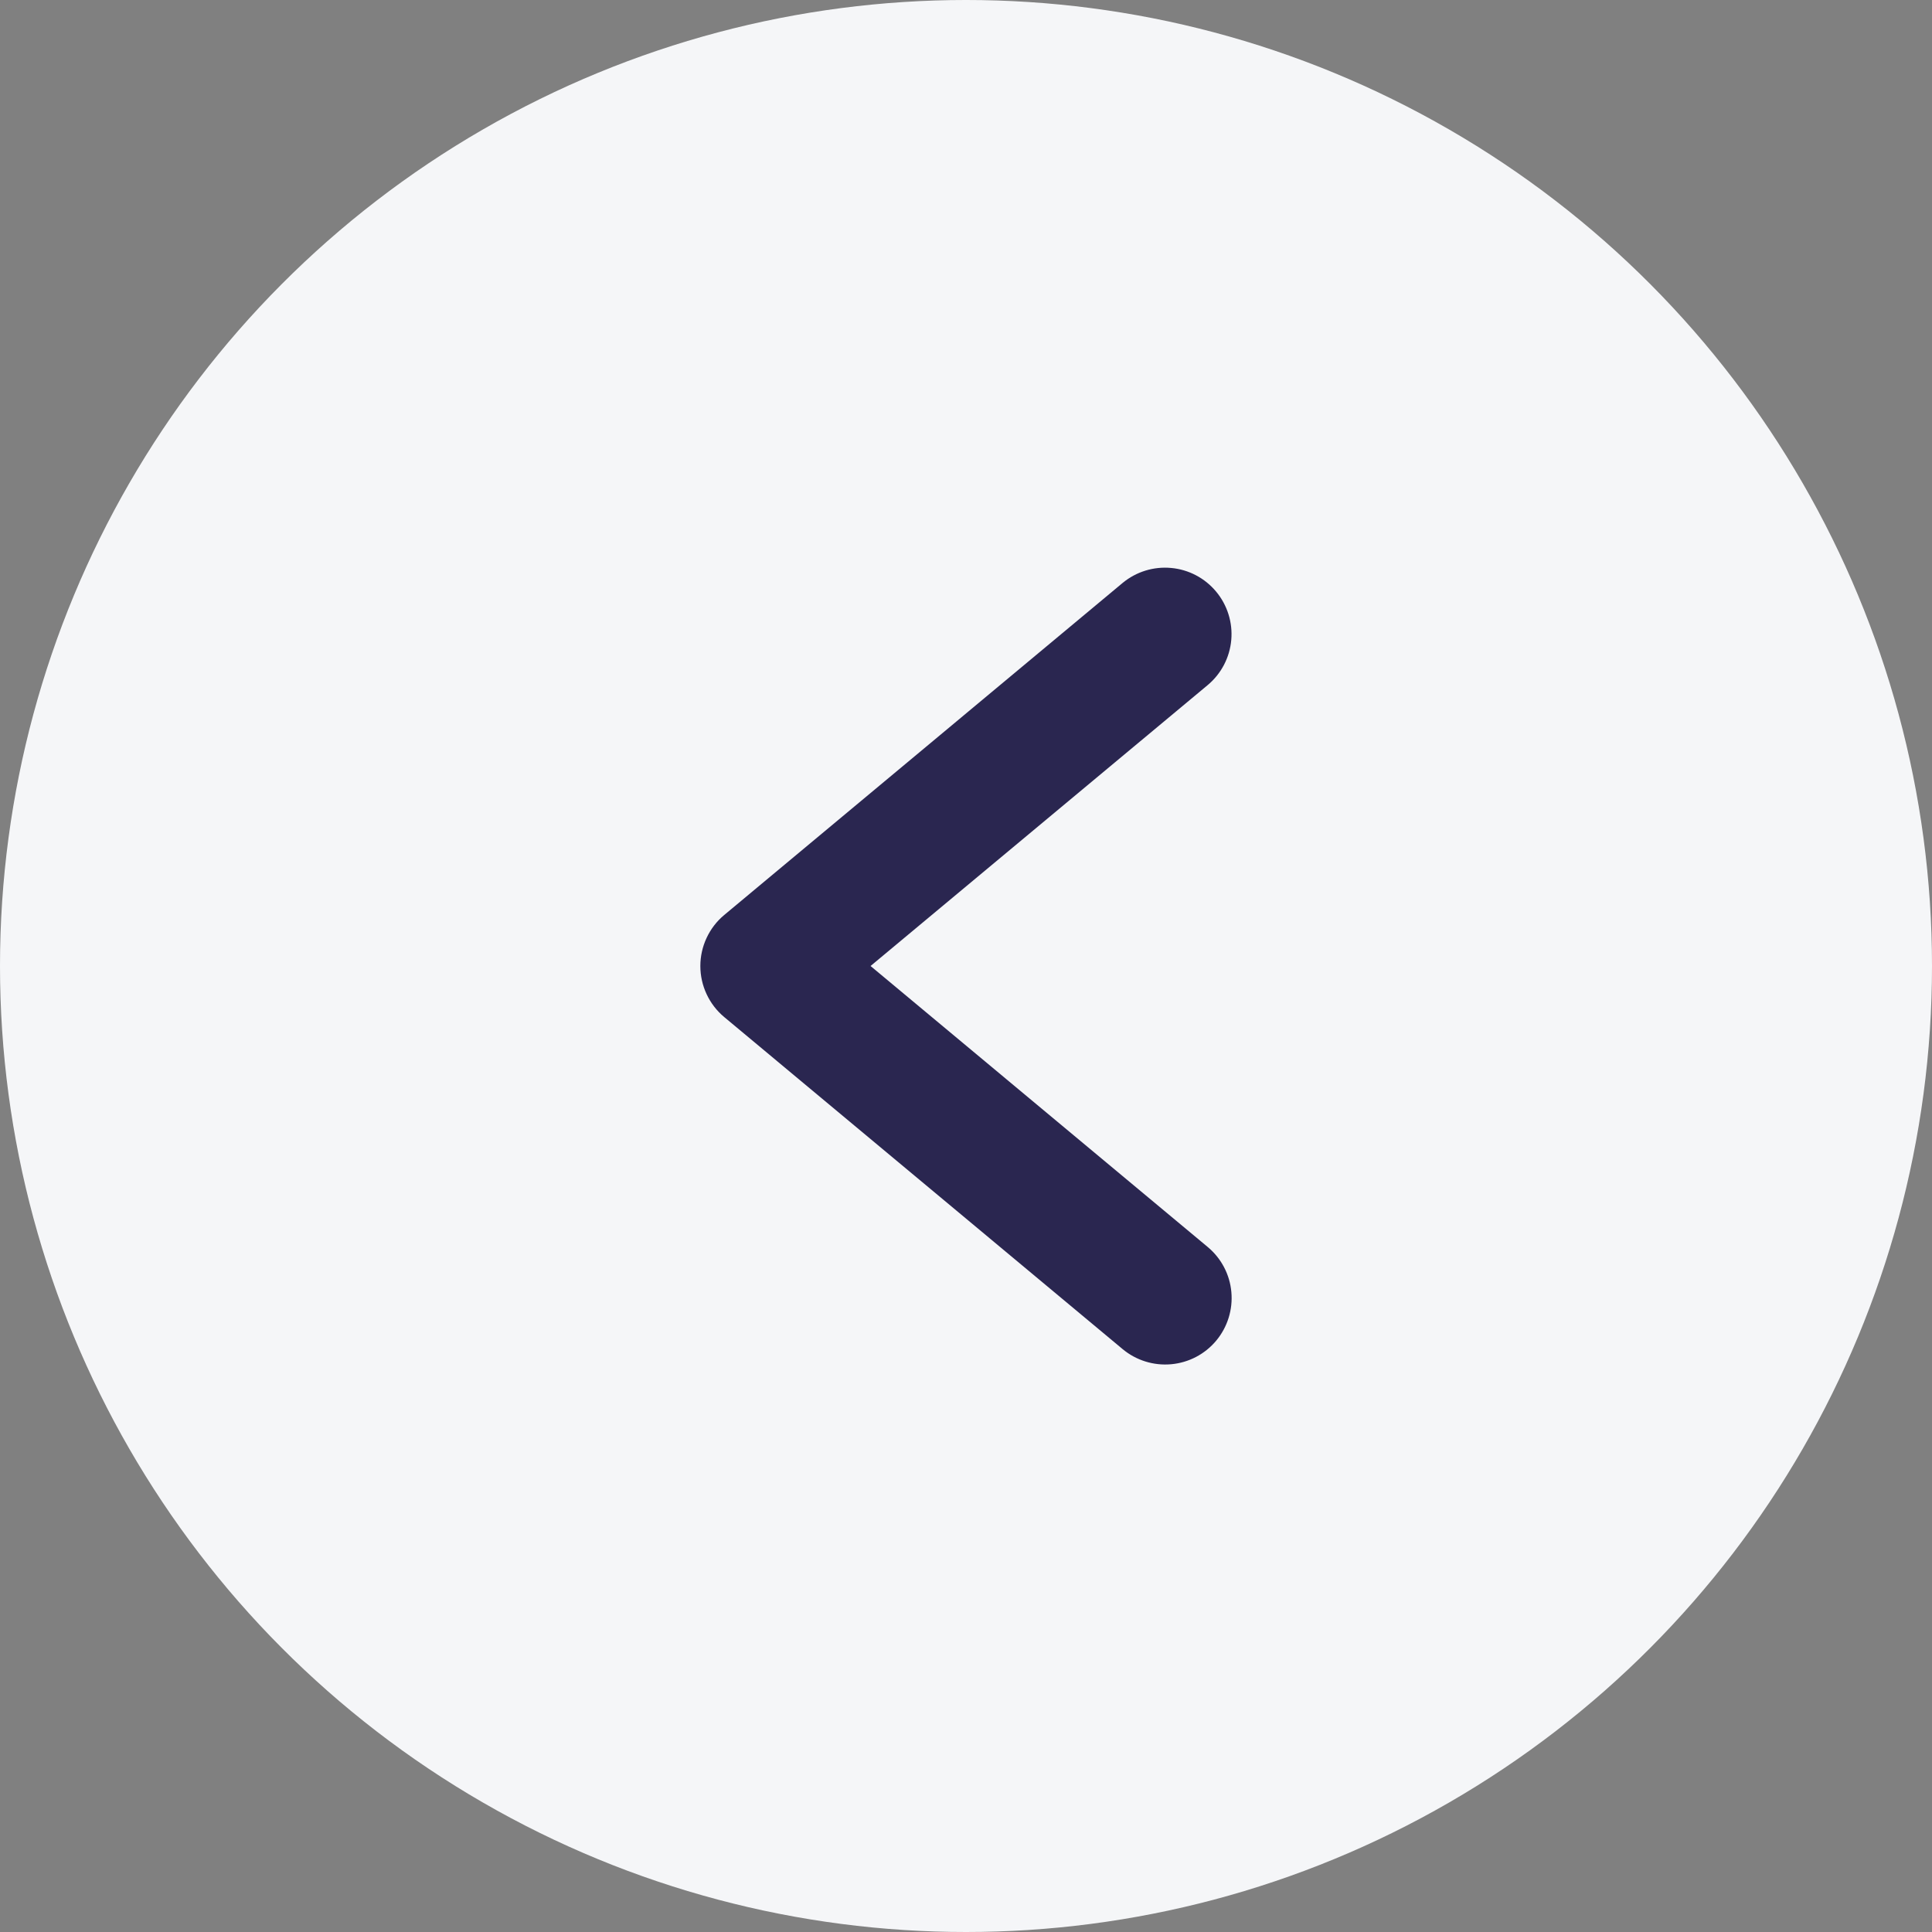 <svg width="40" height="40" viewBox="0 0 40 40" fill="none" xmlns="http://www.w3.org/2000/svg">
<rect x="0" y="0" width="40" height="40" fill="#808080" stroke="none"/>
<circle cx="20" cy="20" r="20" fill="#F5F6F8"/>
<path d="M18.024 20L25.006 14.182C25.285 13.948 25.46 13.613 25.492 13.25C25.524 12.888 25.411 12.527 25.178 12.248C24.945 11.968 24.611 11.792 24.248 11.759C23.886 11.725 23.525 11.836 23.244 12.068L14.994 18.944C14.839 19.073 14.715 19.235 14.63 19.417C14.544 19.6 14.5 19.799 14.5 20C14.5 20.202 14.544 20.401 14.63 20.584C14.715 20.766 14.839 20.928 14.994 21.057L23.244 27.933C23.525 28.166 23.886 28.278 24.249 28.245C24.613 28.212 24.948 28.036 25.181 27.756C25.414 27.476 25.527 27.114 25.494 26.751C25.462 26.388 25.286 26.053 25.006 25.819L18.024 20Z" fill="#2A2650"/>
</svg>

